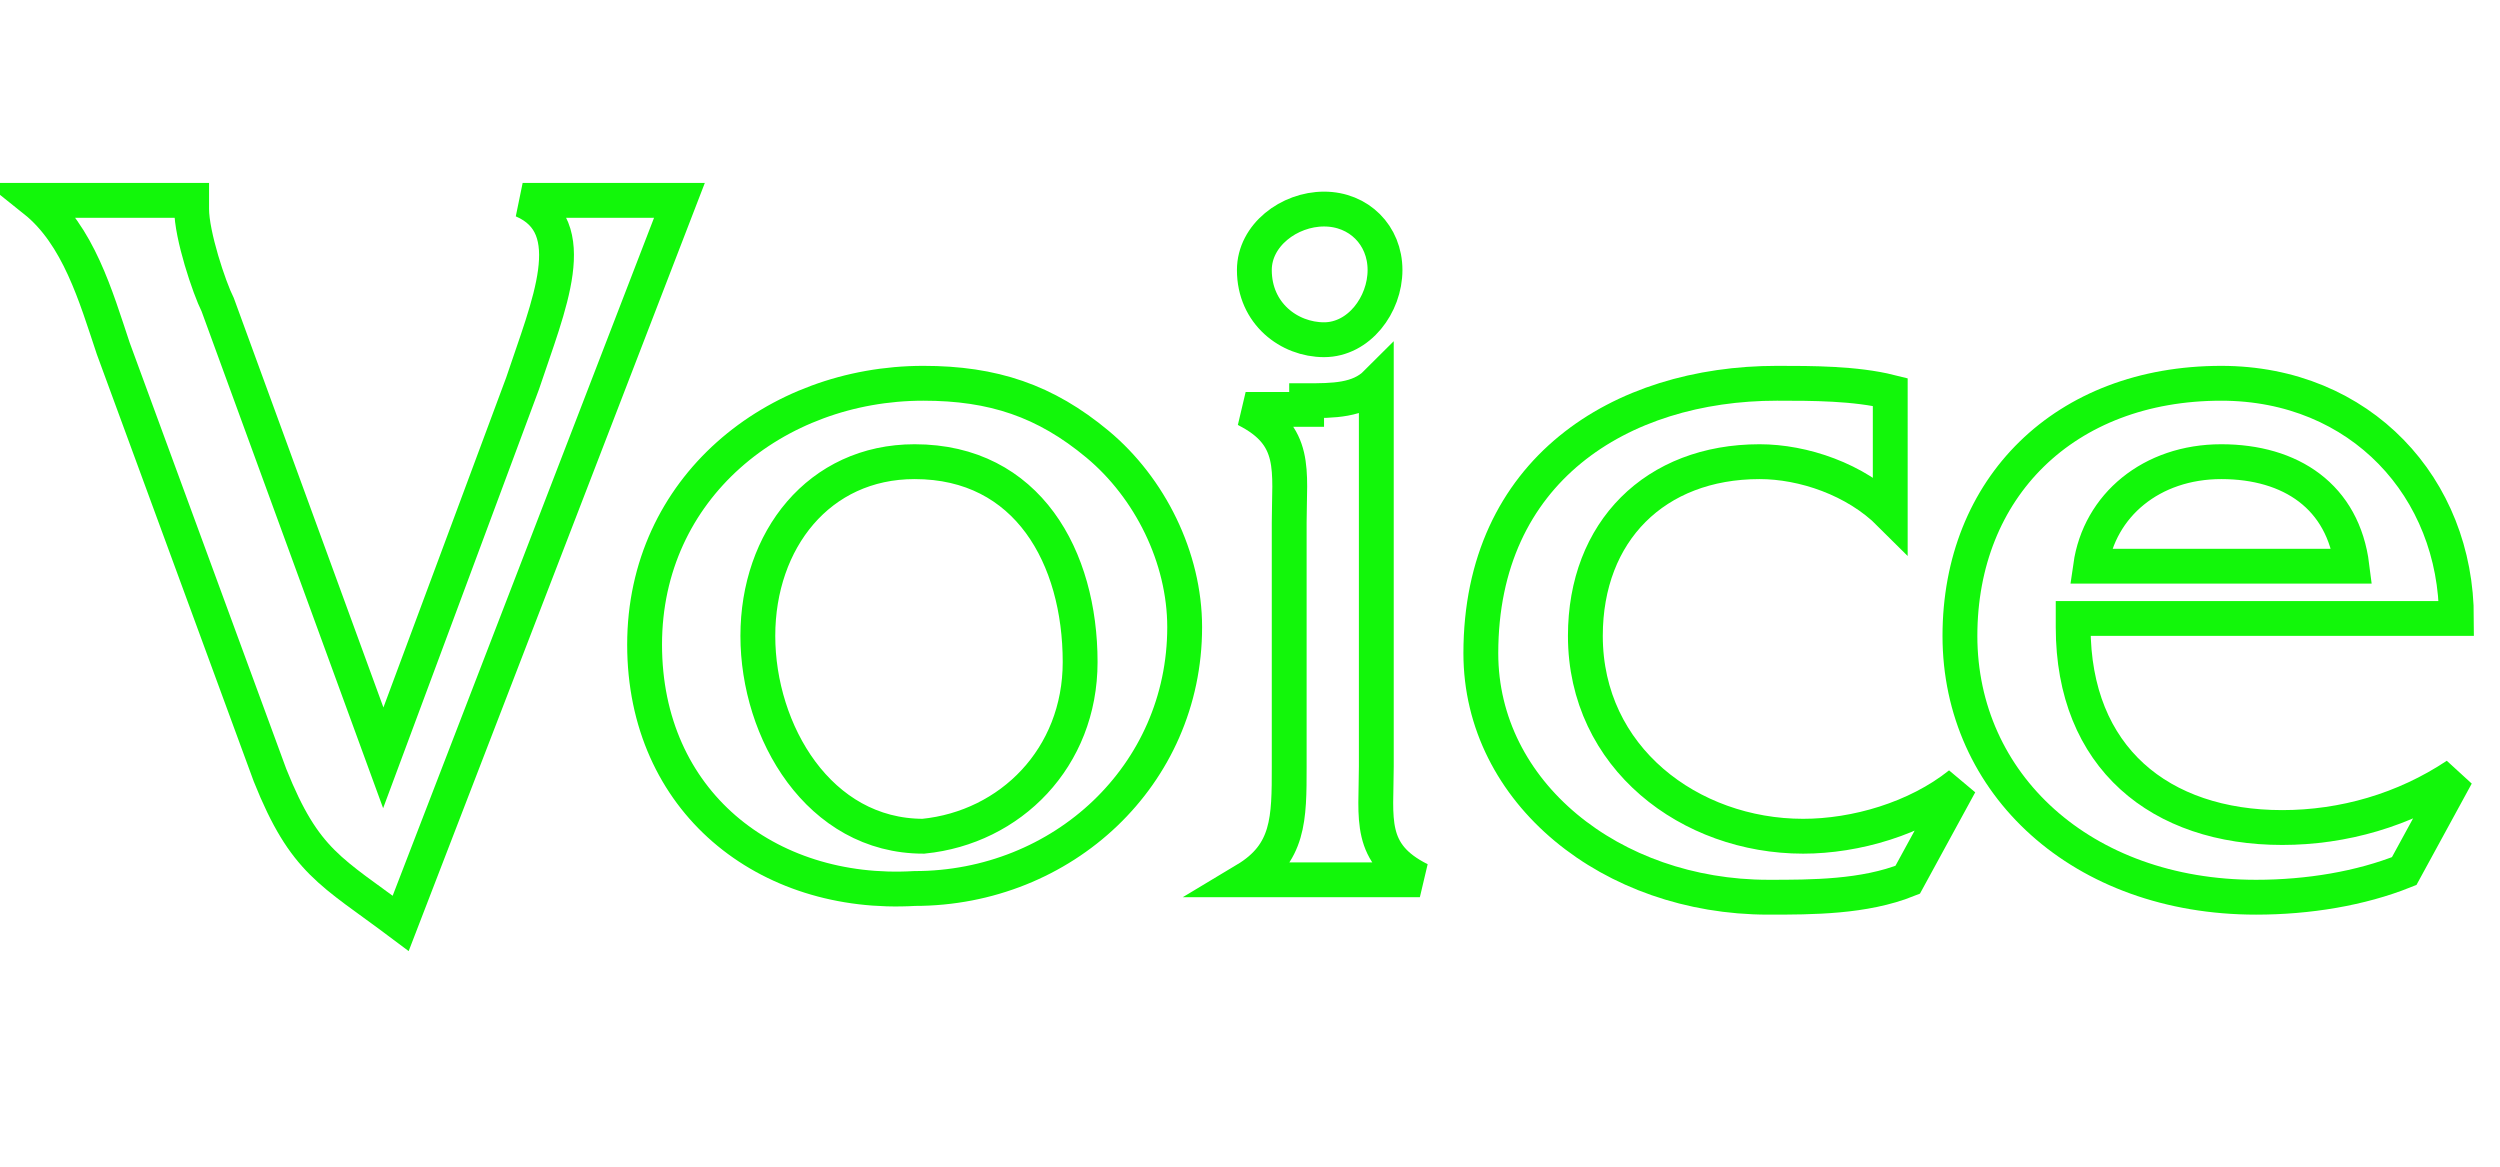 <?xml version="1.0" encoding="utf-8"?>
<!-- Generator: Adobe Illustrator 21.0.0, SVG Export Plug-In . SVG Version: 6.00 Build 0)  -->
<svg version="1.1" id="Layer_1" xmlns="http://www.w3.org/2000/svg" xmlns:xlink="http://www.w3.org/1999/xlink" x="0px" y="0px"
	 viewBox="0 0 28.7 13.4" style="enable-background:new 0 0 28.7 13.4;" xml:space="preserve">
<style type="text/css">
	.st0{fill:none;stroke:#12F70A;stroke-width:0.4;}
</style>
<g>
	<path class="st0" d="M6,4.4c0.3-0.9,0.7-1.8,0-2.1v0h1.8l-3.2,8.3C3.8,10,3.5,9.9,3.1,8.9L1.3,4C1.1,3.4,0.9,2.7,0.4,2.3v0h1.8
		l0,0.1c0,0.3,0.2,0.9,0.3,1.1l1.9,5.2L6,4.4z"/>
	<path class="st0" d="M7.4,7.4c0-1.8,1.5-3,3.2-3c0.8,0,1.4,0.2,2,0.7c0.6,0.5,1,1.3,1,2.1c0,1.7-1.4,3-3.1,3
		C8.8,10.3,7.4,9.2,7.4,7.4z M12.4,7.6c0-1.2-0.6-2.3-1.9-2.3c-1.1,0-1.8,0.9-1.8,2c0,1.1,0.7,2.3,1.9,2.3
		C11.6,9.5,12.4,8.7,12.4,7.6z"/>
	<path class="st0" d="M15,4.6c0.3,0,0.6,0,0.8-0.2h0v4.4c0,0.6-0.1,1,0.5,1.3v0h-2v0c0.5-0.3,0.5-0.7,0.5-1.3V6c0-0.6,0.1-1-0.5-1.3
		v0H15z M15.2,3.9c-0.4,0-0.8-0.3-0.8-0.8c0-0.4,0.4-0.7,0.8-0.7c0.4,0,0.7,0.3,0.7,0.7S15.6,3.9,15.2,3.9z"/>
	<path class="st0" d="M21.7,5.9L21.7,5.9c-0.4-0.4-1-0.6-1.5-0.6c-1.2,0-2,0.8-2,2c0,1.4,1.2,2.3,2.5,2.3c0.6,0,1.3-0.2,1.8-0.6h0
		l-0.6,1.1c-0.5,0.2-1.1,0.2-1.6,0.2c-1.8,0-3.3-1.2-3.3-2.8c0-2.1,1.6-3.1,3.4-3.1c0.4,0,0.9,0,1.3,0.1V5.9z"/>
	<path class="st0" d="M23.8,7.2c0,1.5,1,2.3,2.4,2.3c0.7,0,1.4-0.2,2-0.6h0L27.6,10c-0.5,0.2-1.1,0.3-1.7,0.3c-2,0-3.4-1.3-3.4-3
		s1.2-2.9,3-2.9c1.6,0,2.7,1.2,2.7,2.7H23.8z M27,6.5c-0.1-0.8-0.7-1.2-1.5-1.2c-0.8,0-1.4,0.5-1.5,1.2H27z"/>
</g>
</svg>
